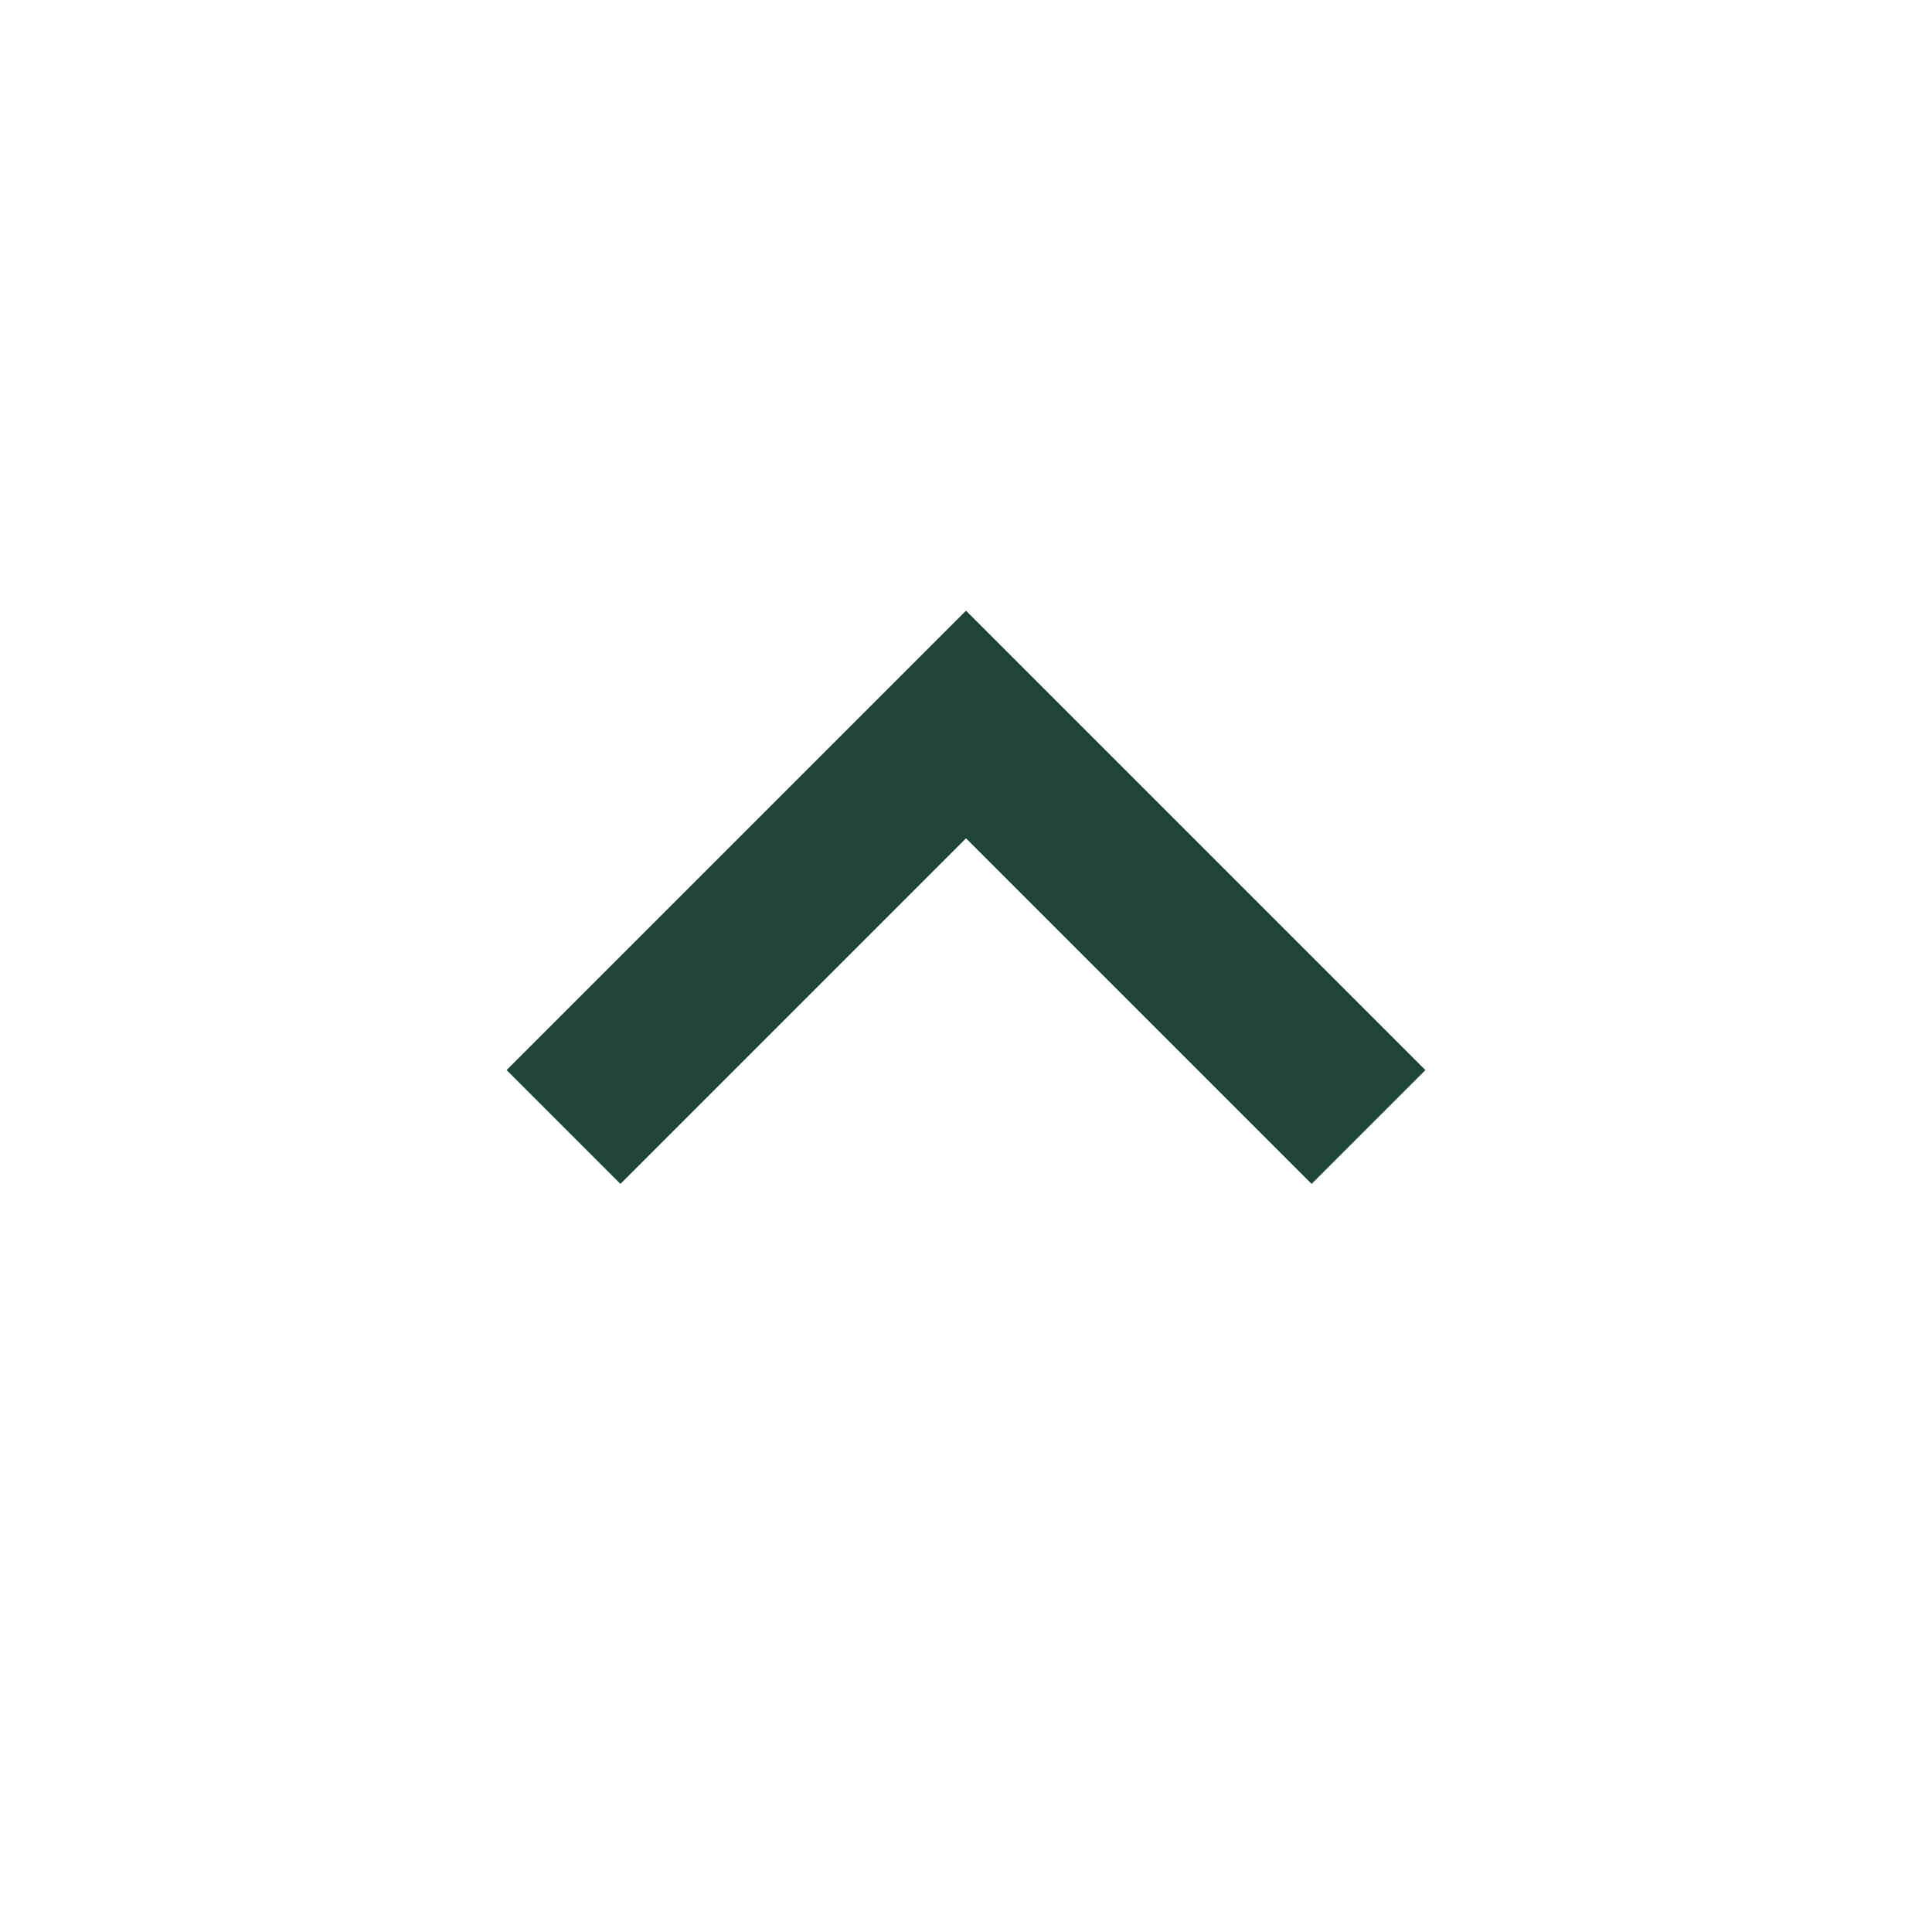 <svg width="32" height="32" viewBox="0 0 32 32" fill="none" xmlns="http://www.w3.org/2000/svg">
<path d="M10.276 19.609L16 13.885L21.724 19.609L23.609 17.724L16 10.115L8.391 17.724L10.276 19.609Z" fill="#1F443A"/>
</svg>

